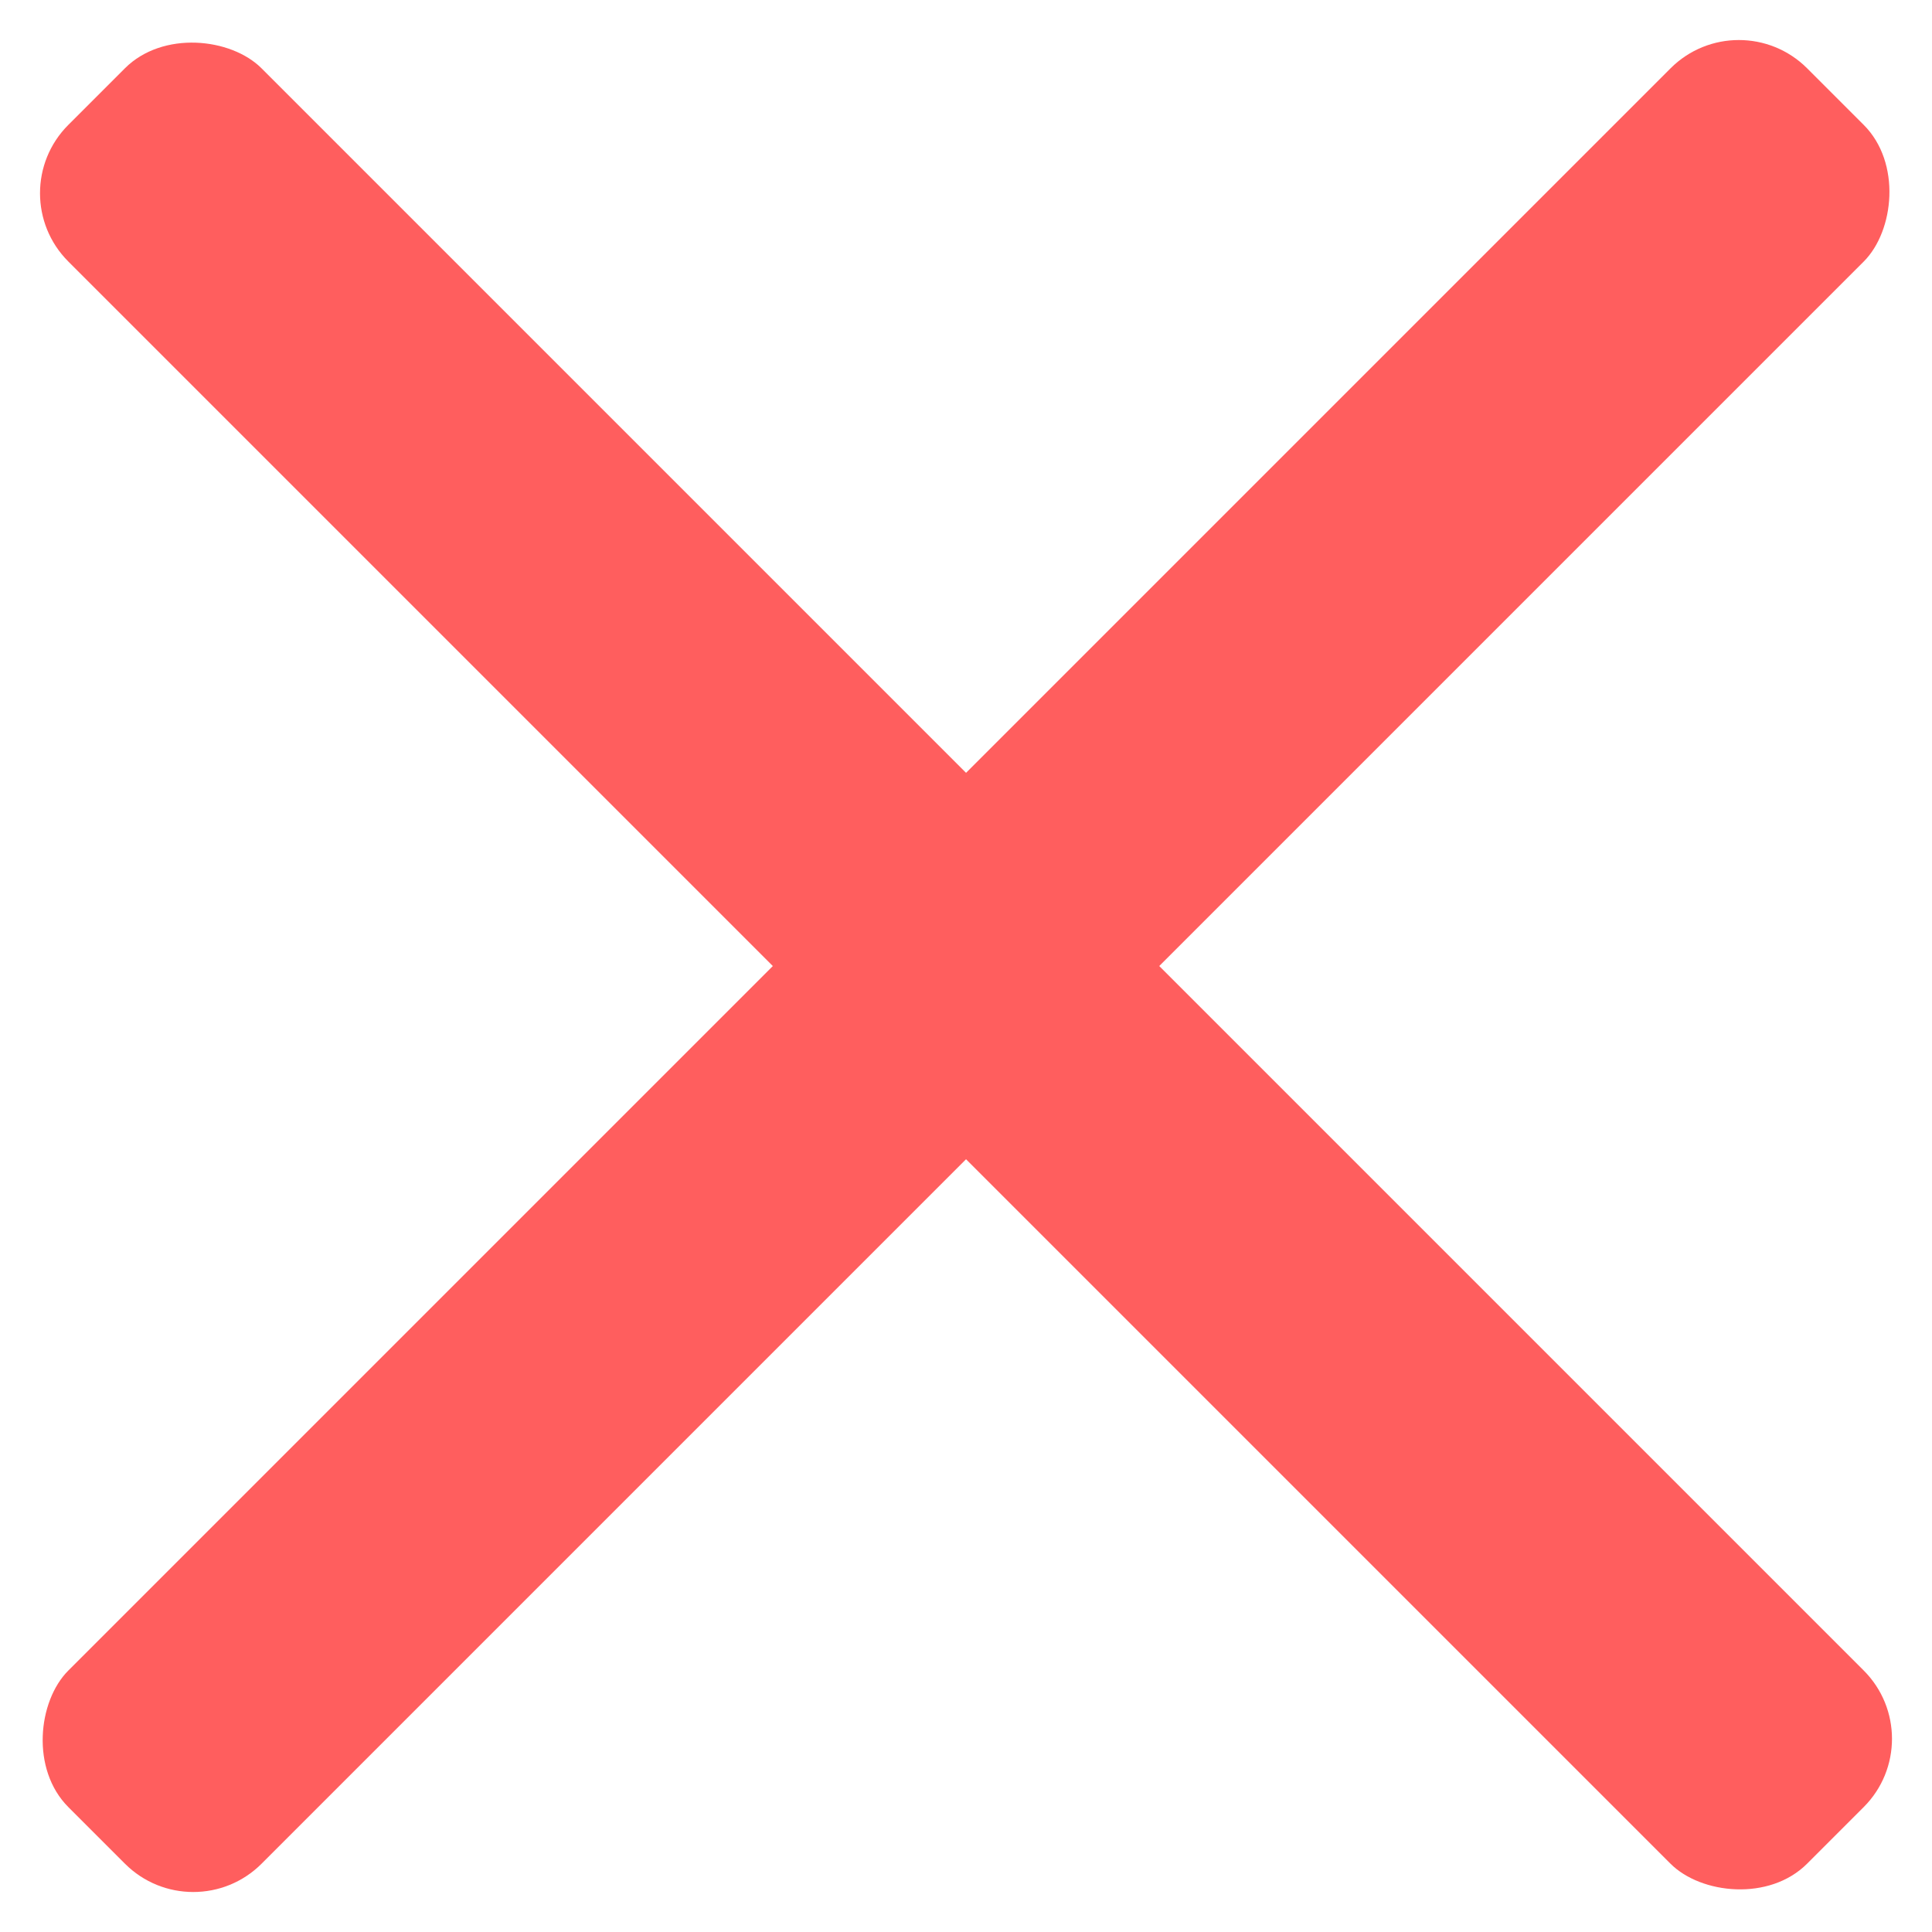 <svg xmlns="http://www.w3.org/2000/svg" width="14" height="14" fill="none"><rect width="1.98" height="17.819" fill="#FF5E5E" rx=".7" transform="rotate(-45 1.69 .7)"/><rect width="1.98" height="17.819" fill="#FF5E5E" rx=".7" transform="rotate(45 6.3 15.21)"/></svg>